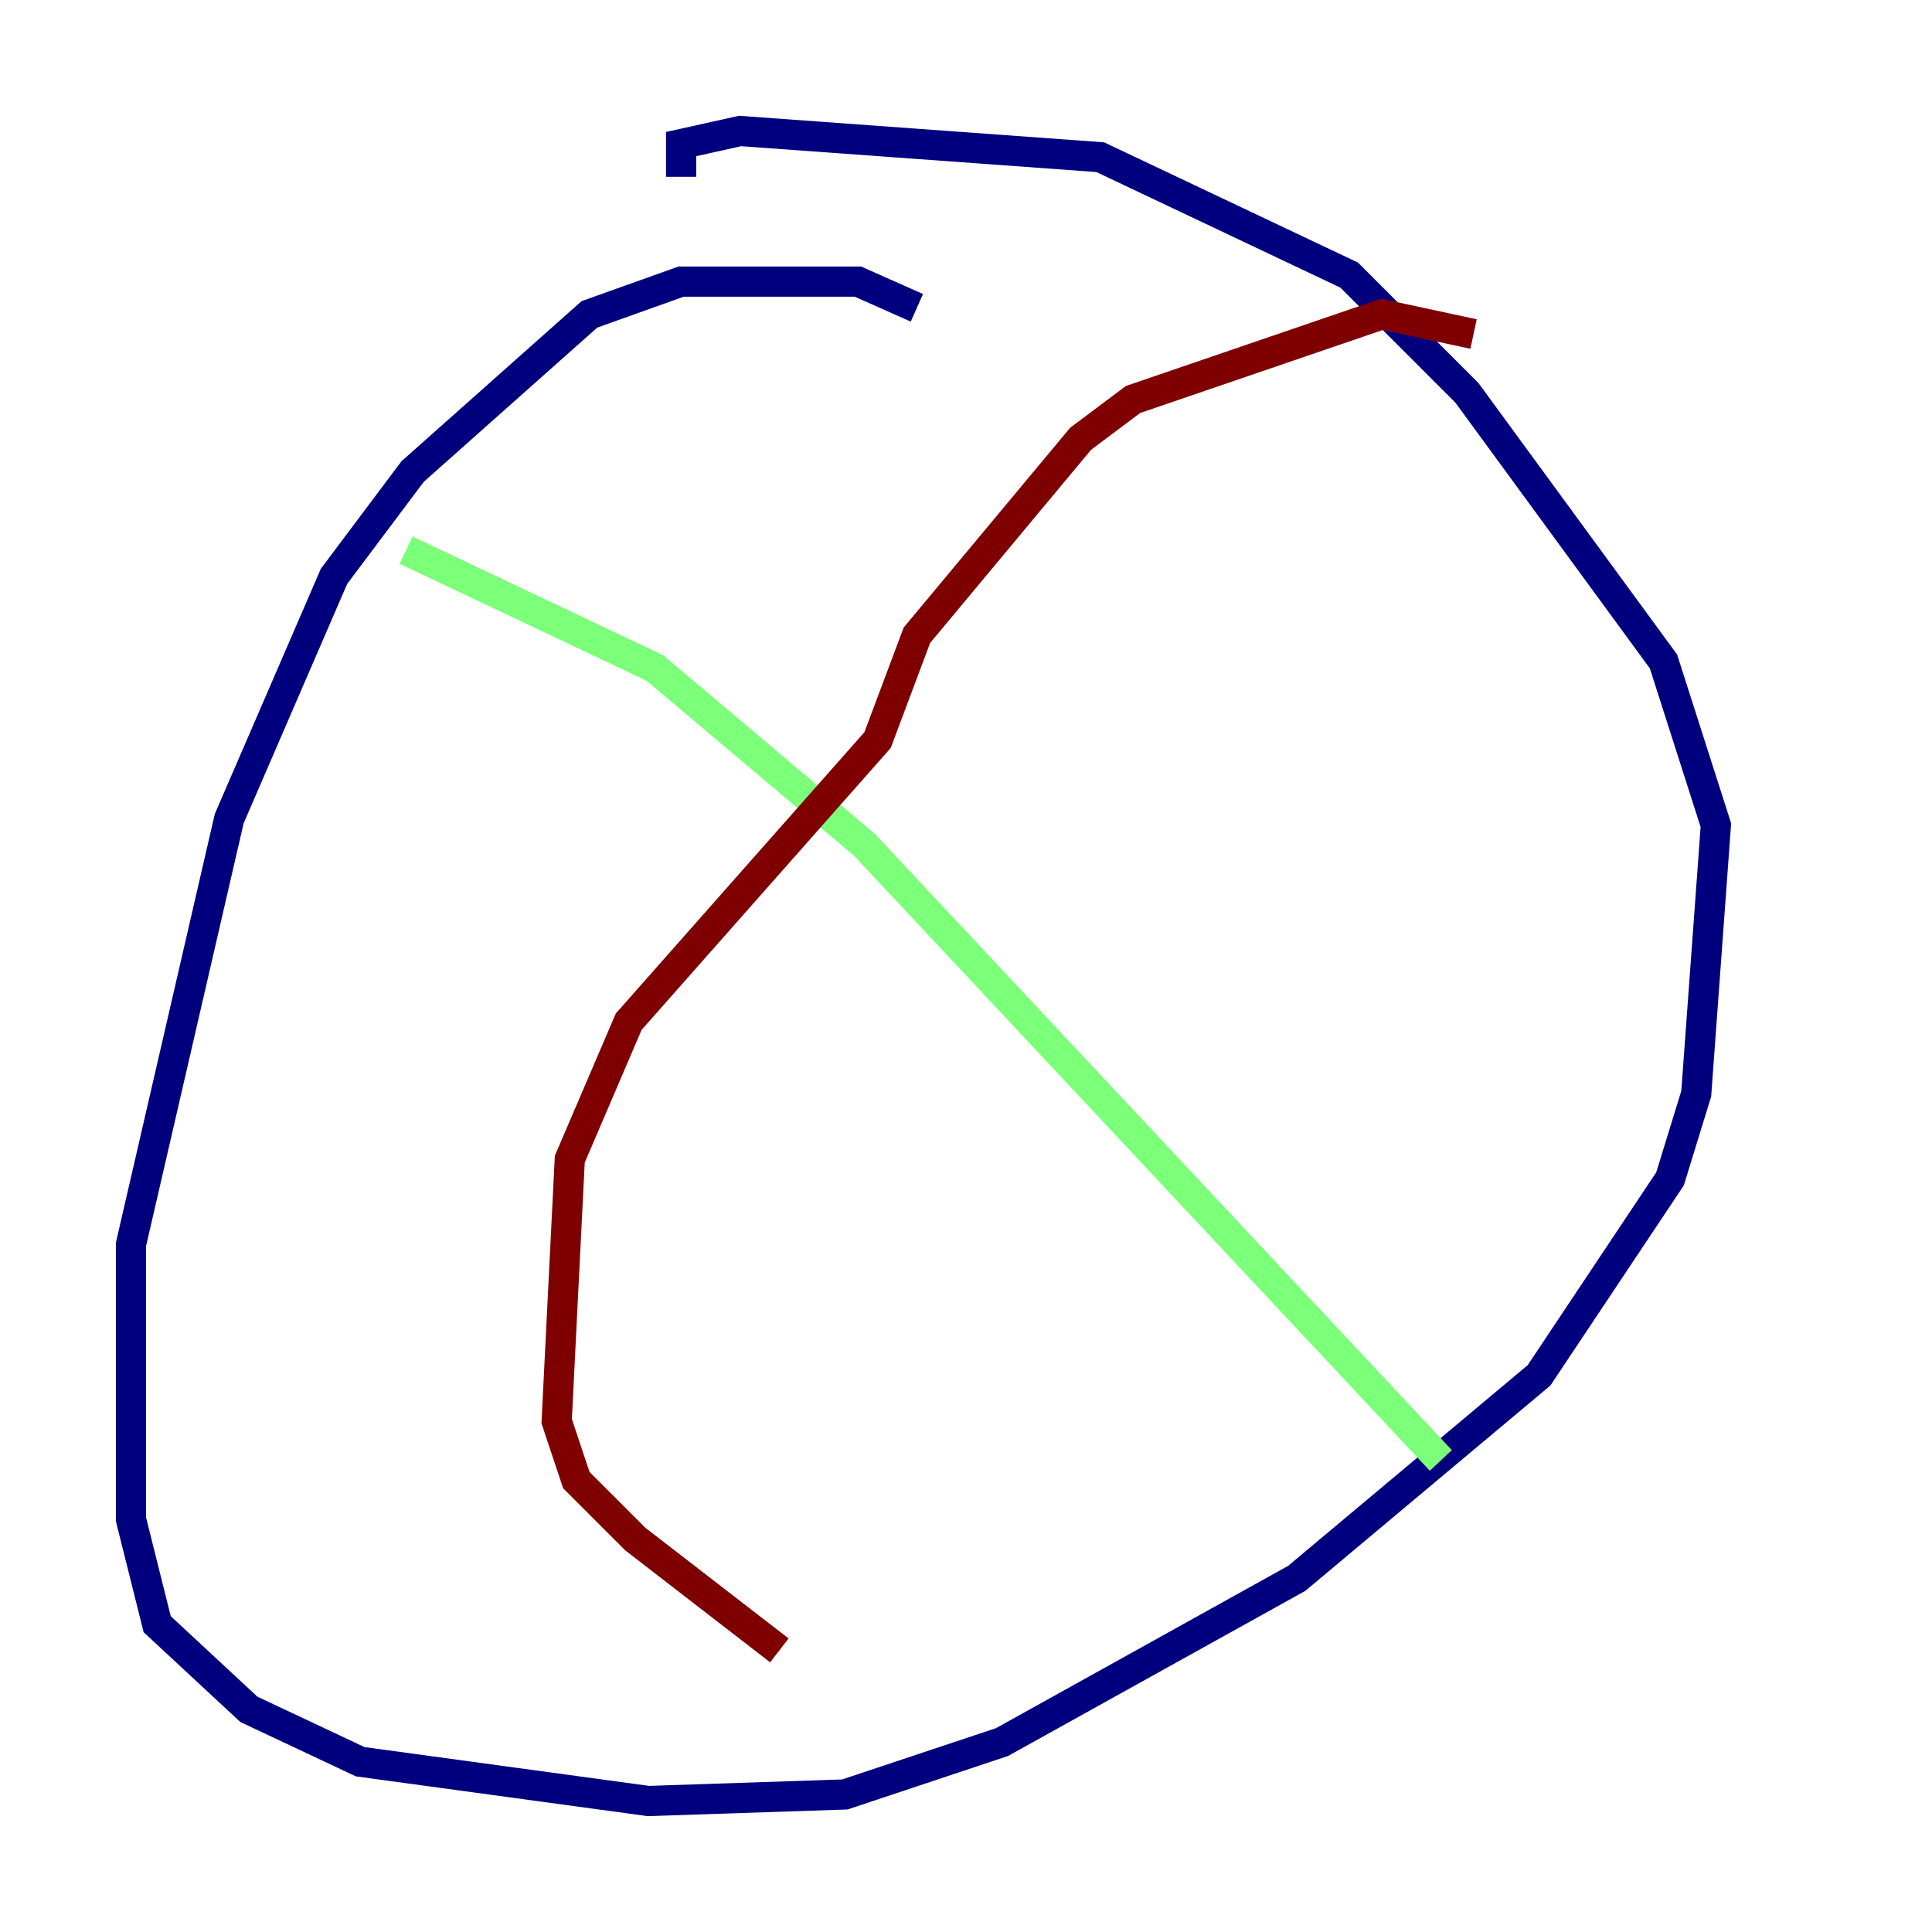 <?xml version="1.0" encoding="utf-8" ?>
<svg baseProfile="tiny" height="128" version="1.2" viewBox="0,0,128,128" width="128" xmlns="http://www.w3.org/2000/svg" xmlns:ev="http://www.w3.org/2001/xml-events" xmlns:xlink="http://www.w3.org/1999/xlink"><defs /><polyline fill="none" points="60.746,20.393 56.841,18.658 45.125,18.658 39.051,20.827 27.336,31.241 22.129,38.183 15.186,54.237 8.678,82.441 8.678,100.664 10.414,107.607 16.488,113.248 23.864,116.719 42.956,119.322 55.973,118.888 66.386,115.417 85.912,104.57 101.966,91.119 110.644,78.102 112.38,72.461 113.681,54.671 110.21,43.824 97.193,26.034 89.383,18.224 72.895,10.414 49.031,8.678 45.125,9.546 45.125,11.715" stroke="#00007f" stroke-width="2" /><polyline fill="none" points="26.902,36.447 43.39,44.258 57.275,55.973 95.458,96.759" stroke="#7cff79" stroke-width="2" /><polyline fill="none" points="97.627,22.129 91.552,20.827 75.064,26.468 71.593,29.071 60.746,42.088 58.142,49.031 41.654,67.688 37.749,76.8 36.881,94.156 38.183,98.061 42.088,101.966 51.634,109.342" stroke="#7f0000" stroke-width="2" /></svg>